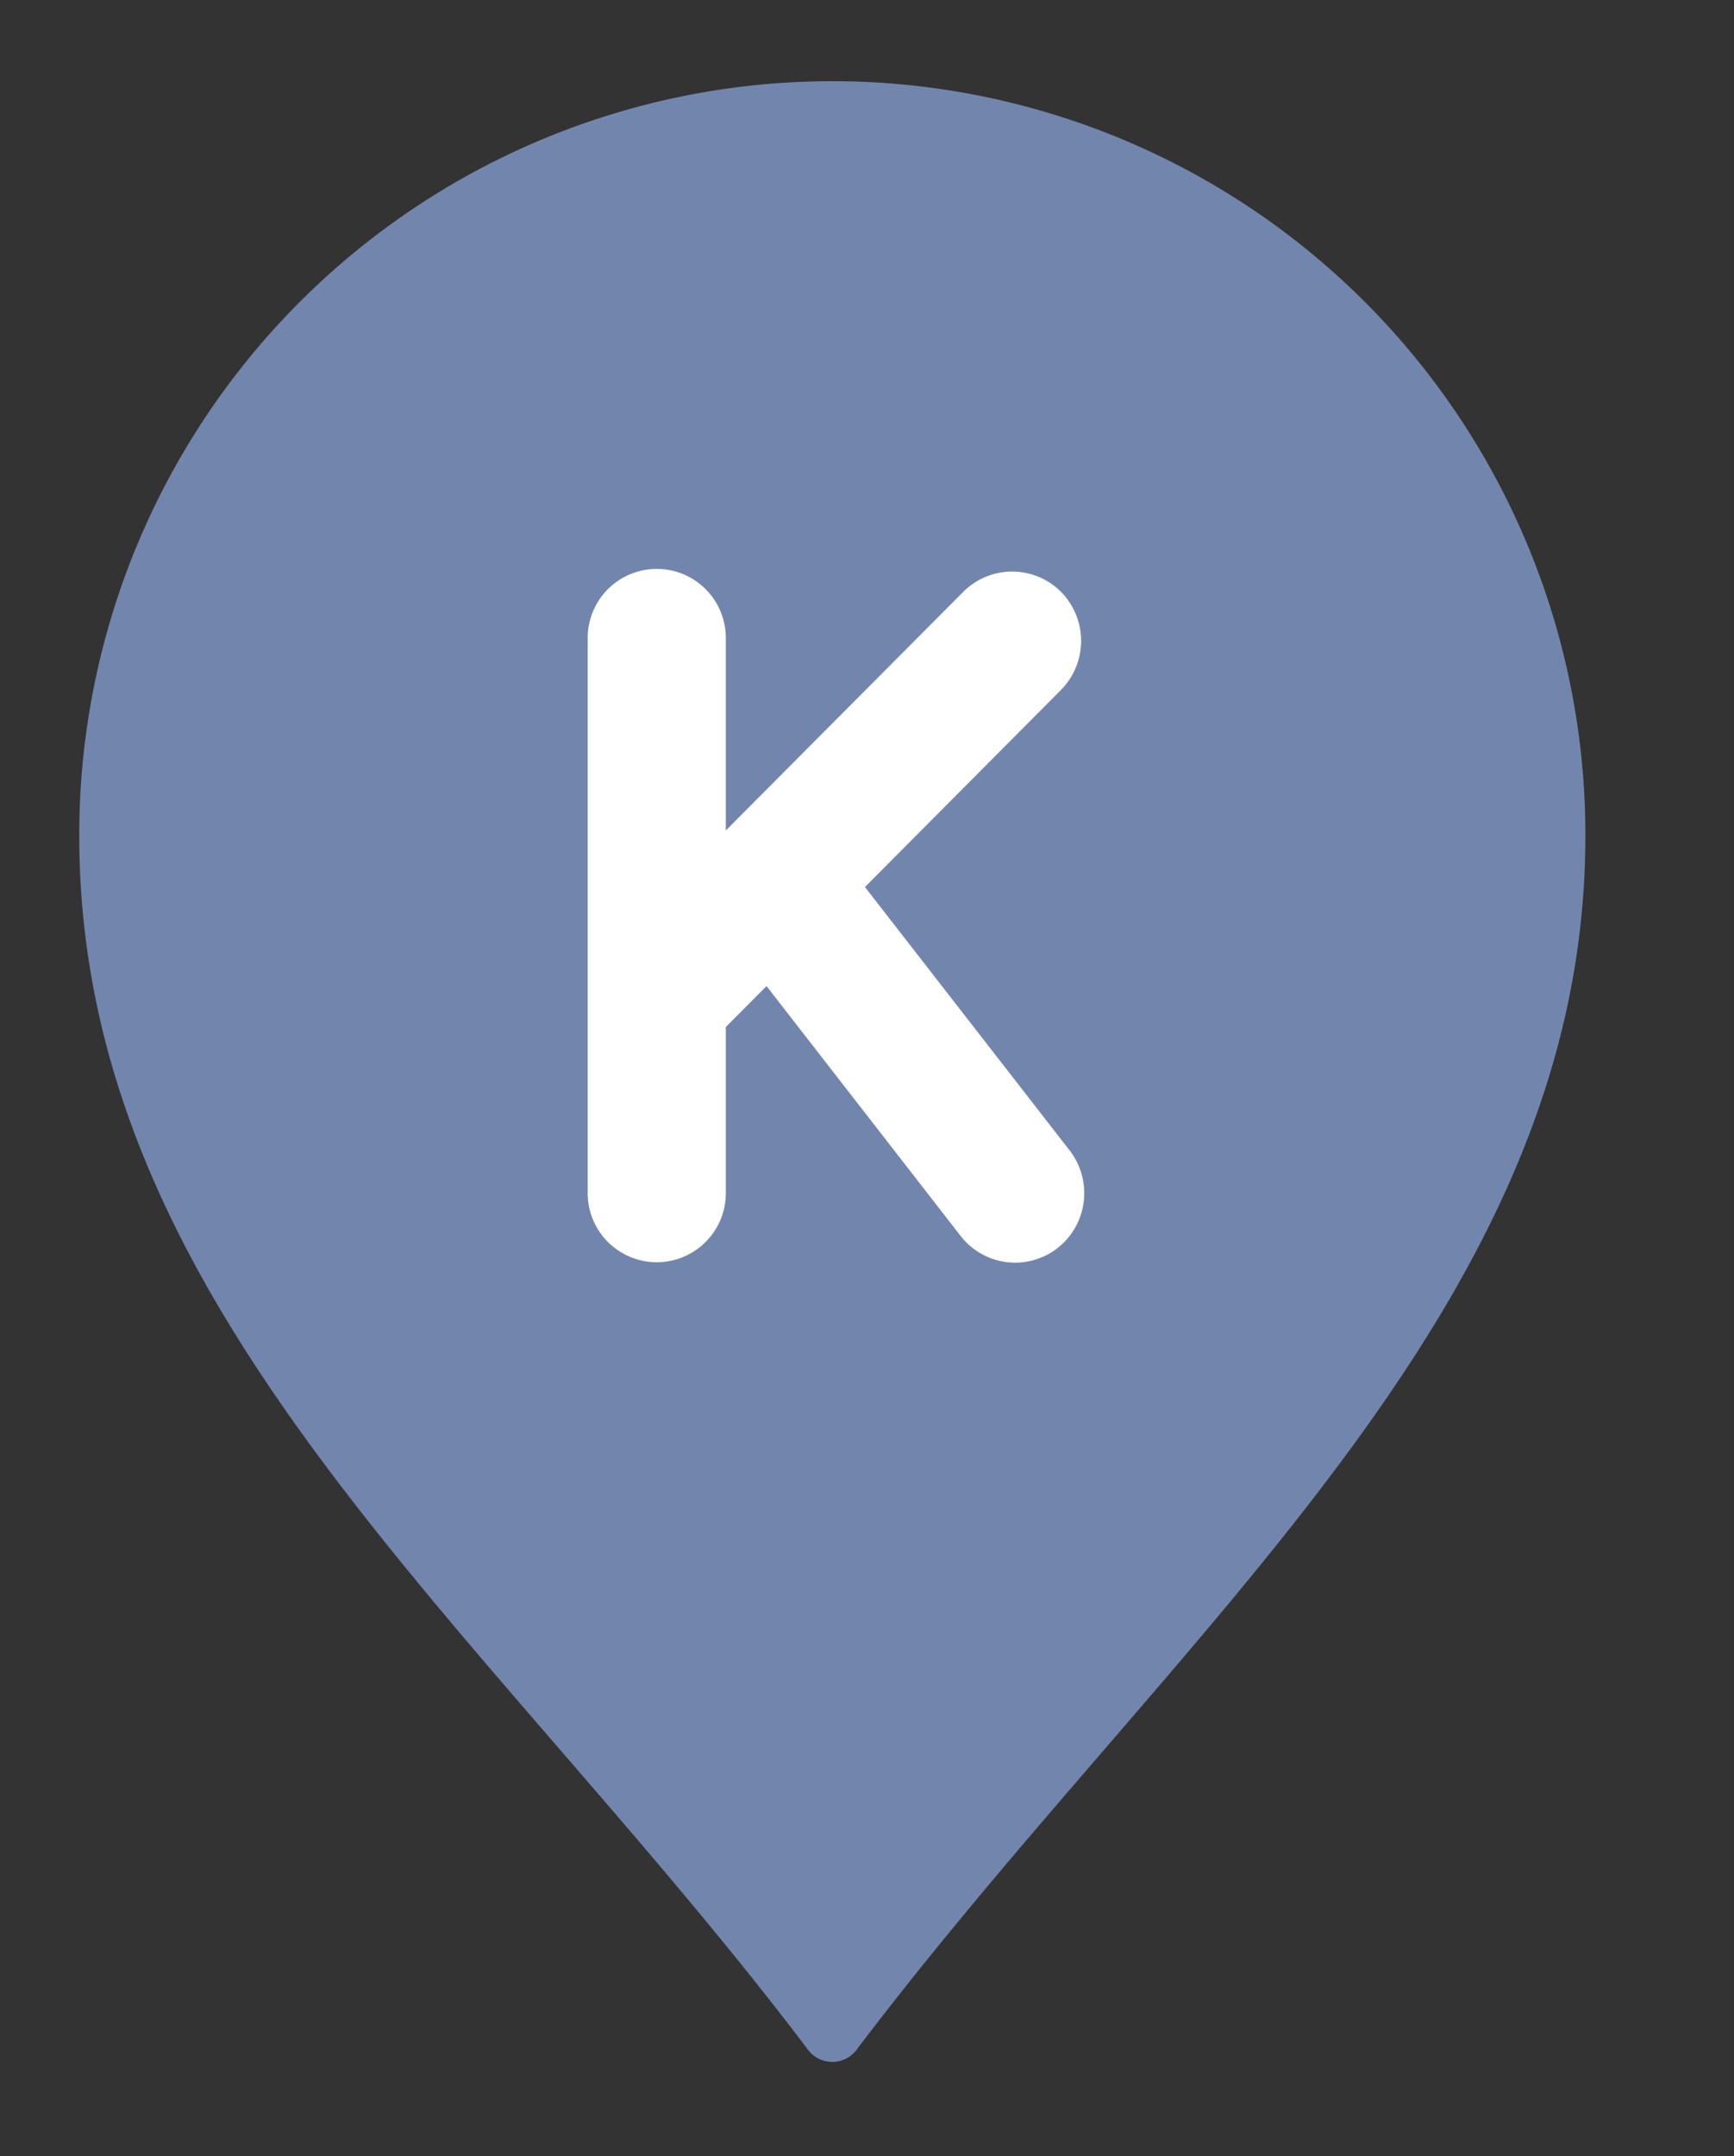 <svg id="Layer_1" data-name="Layer 1" xmlns="http://www.w3.org/2000/svg" viewBox="0 0 43.75 54.375">
    <rect x="0" y="0" width="43.75" height="54.375" fill="#333333" stroke="none"/>
    <path class="cls-1" fill="#7286ad" d="M20.387,51.693C12.11,40.764,1.58,32.783,2.013,20.346A19,19,0,0,1,40,21.084c0,11.93-10.276,19.9-18.388,30.609A.765.765,0,0,1,20.387,51.693Z"/>
    <path class="cls-2" fill="#ffffff" d="M26.989,29.015l-5.166-6.645L26.769,17.4a1.761,1.761,0,0,0,0-2.475,1.742,1.742,0,0,0-2.464,0l-5.992,6.019V16.09a1.742,1.742,0,1,0-3.485,0v14a1.742,1.742,0,1,0,3.485,0V25.9l1.027-1.032,4.9,6.305a1.742,1.742,0,0,0,2.446.3A1.76,1.76,0,0,0,26.989,29.015Z"/>
</svg>